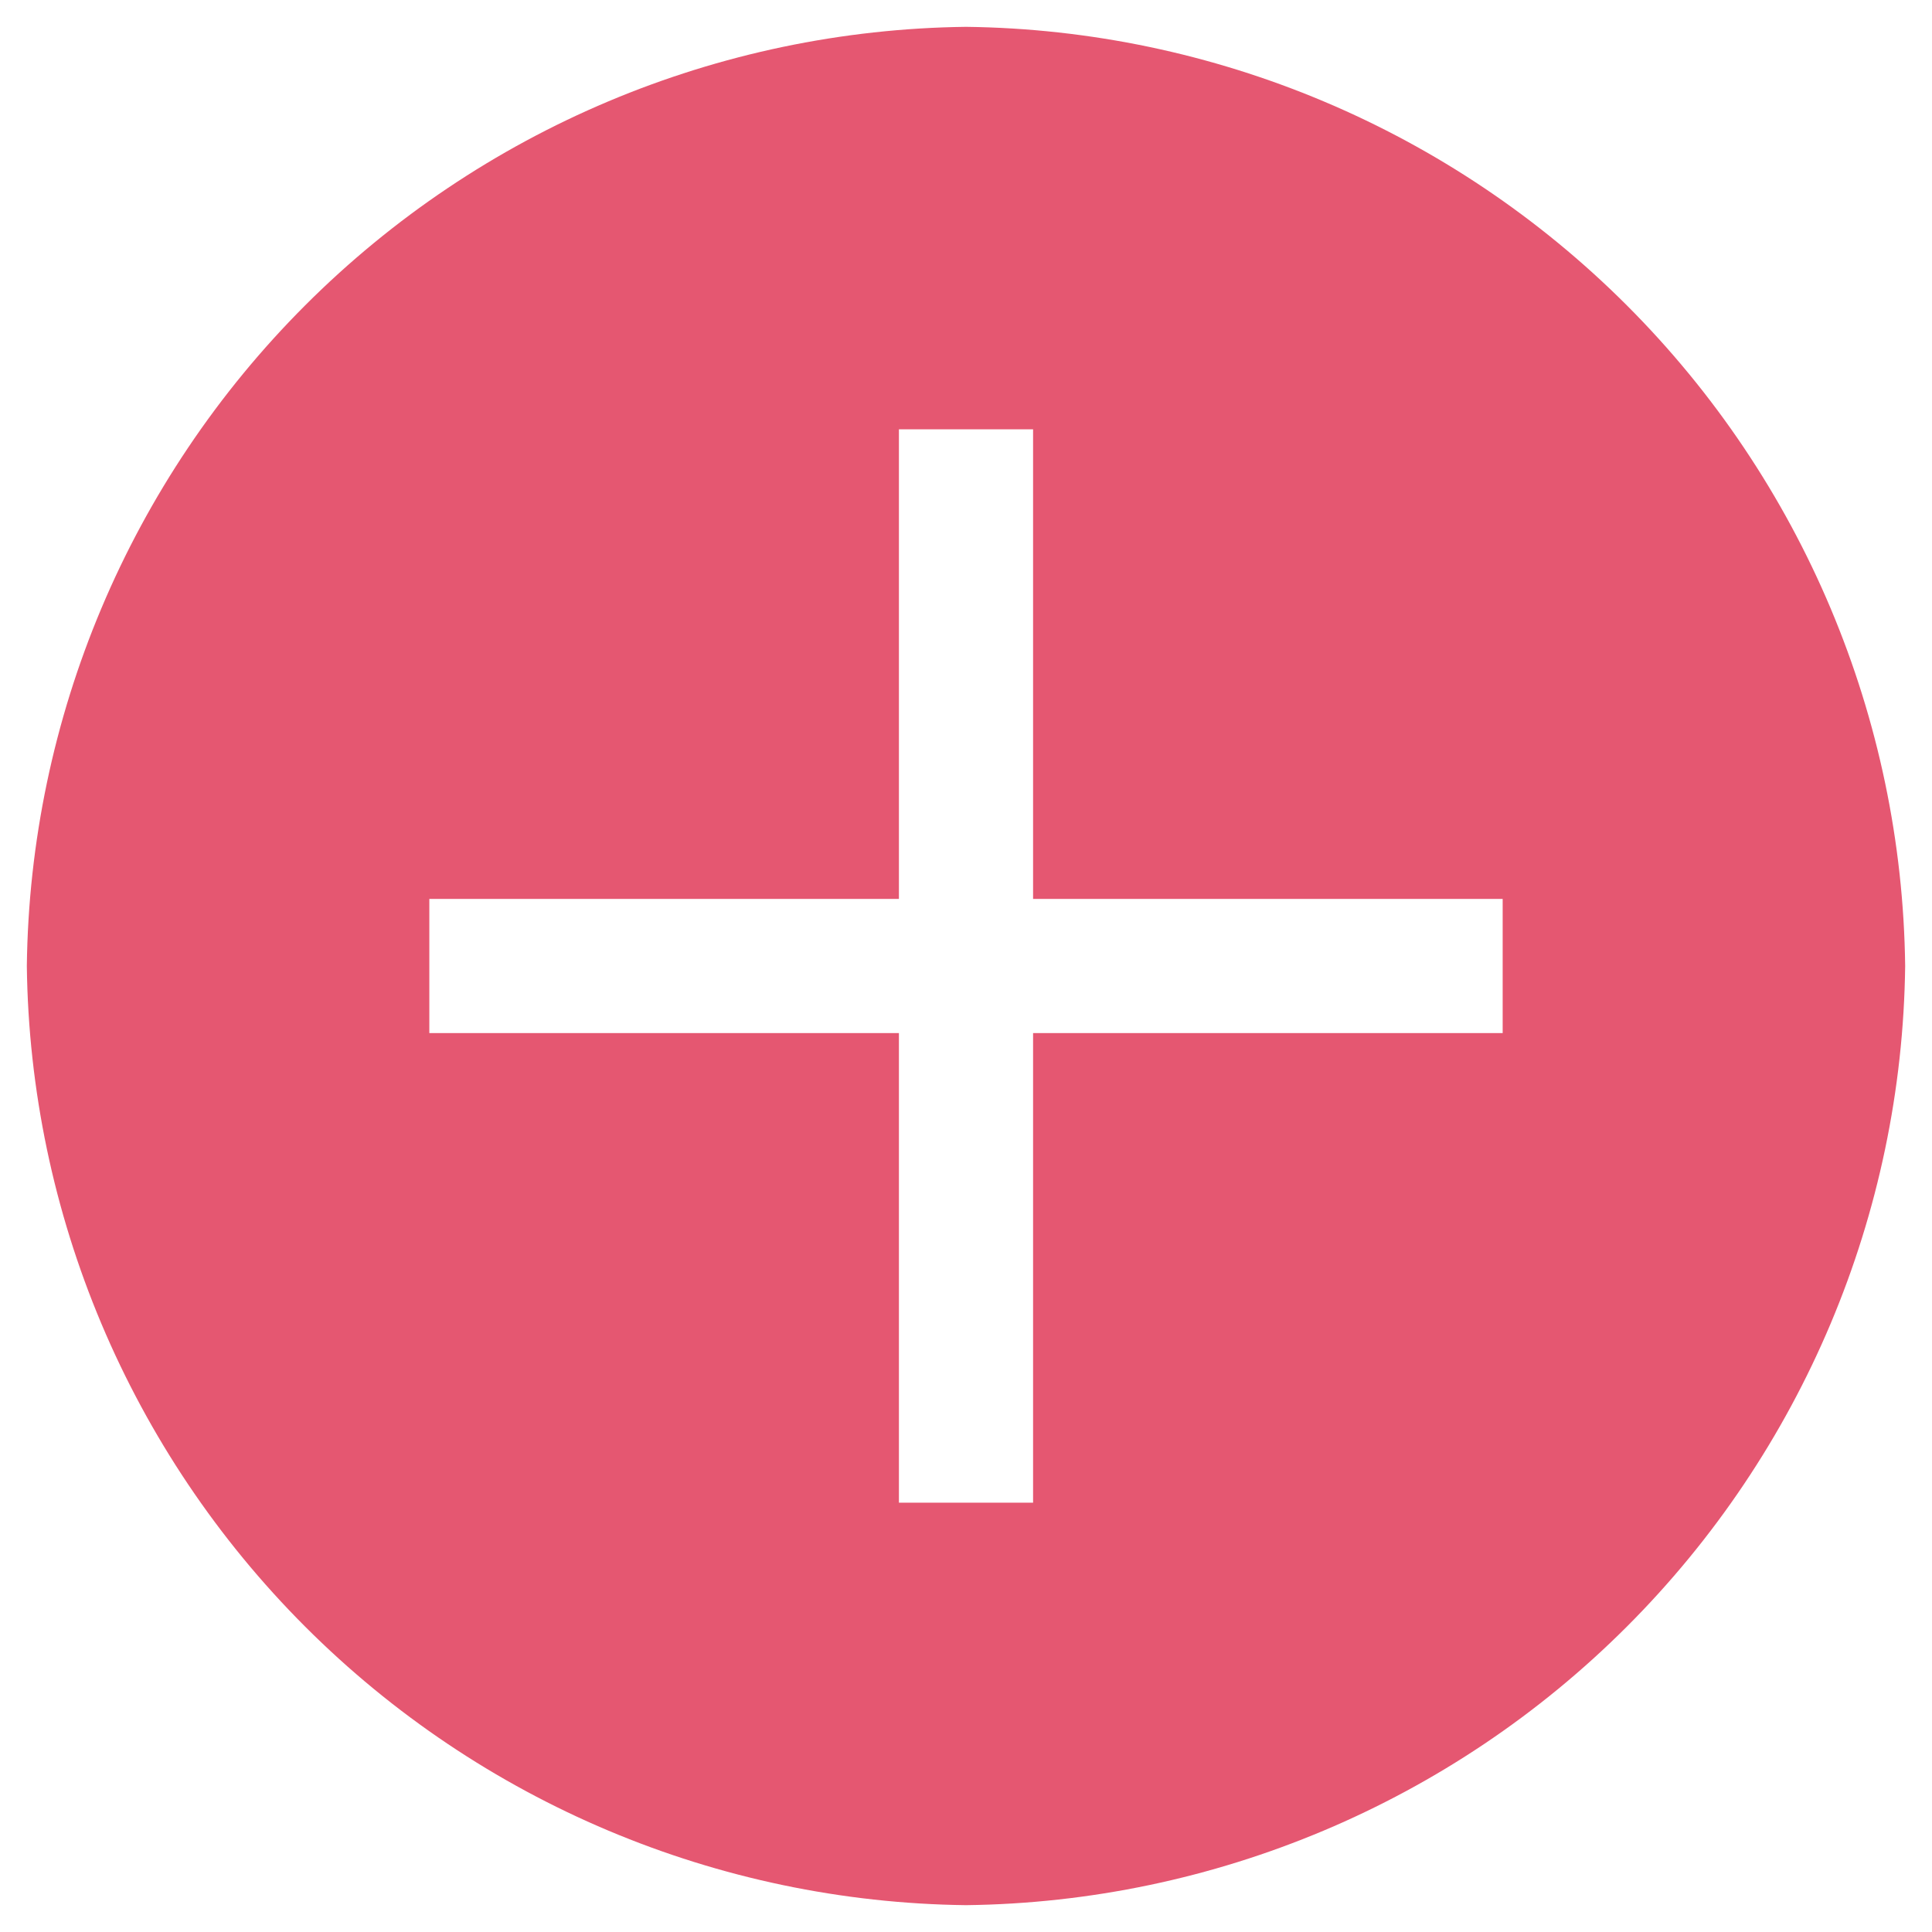 <svg width="18" height="18" viewBox="0 0 18 18" fill="none" xmlns="http://www.w3.org/2000/svg">
<path d="M9 0.25C6.688 0.278 4.479 1.209 2.844 2.844C1.209 4.479 0.278 6.688 0.25 9C0.278 11.312 1.209 13.521 2.844 15.156C4.479 16.791 6.688 17.722 9 17.75C11.312 17.722 13.521 16.791 15.156 15.156C16.791 13.521 17.722 11.312 17.75 9C17.722 6.688 16.791 4.479 15.156 2.844C13.521 1.209 11.312 0.278 9 0.25ZM14 9.625H9.625V14H8.375V9.625H4V8.375H8.375V4H9.625V8.375H14V9.625Z" fill="#E55771"/>
</svg>

